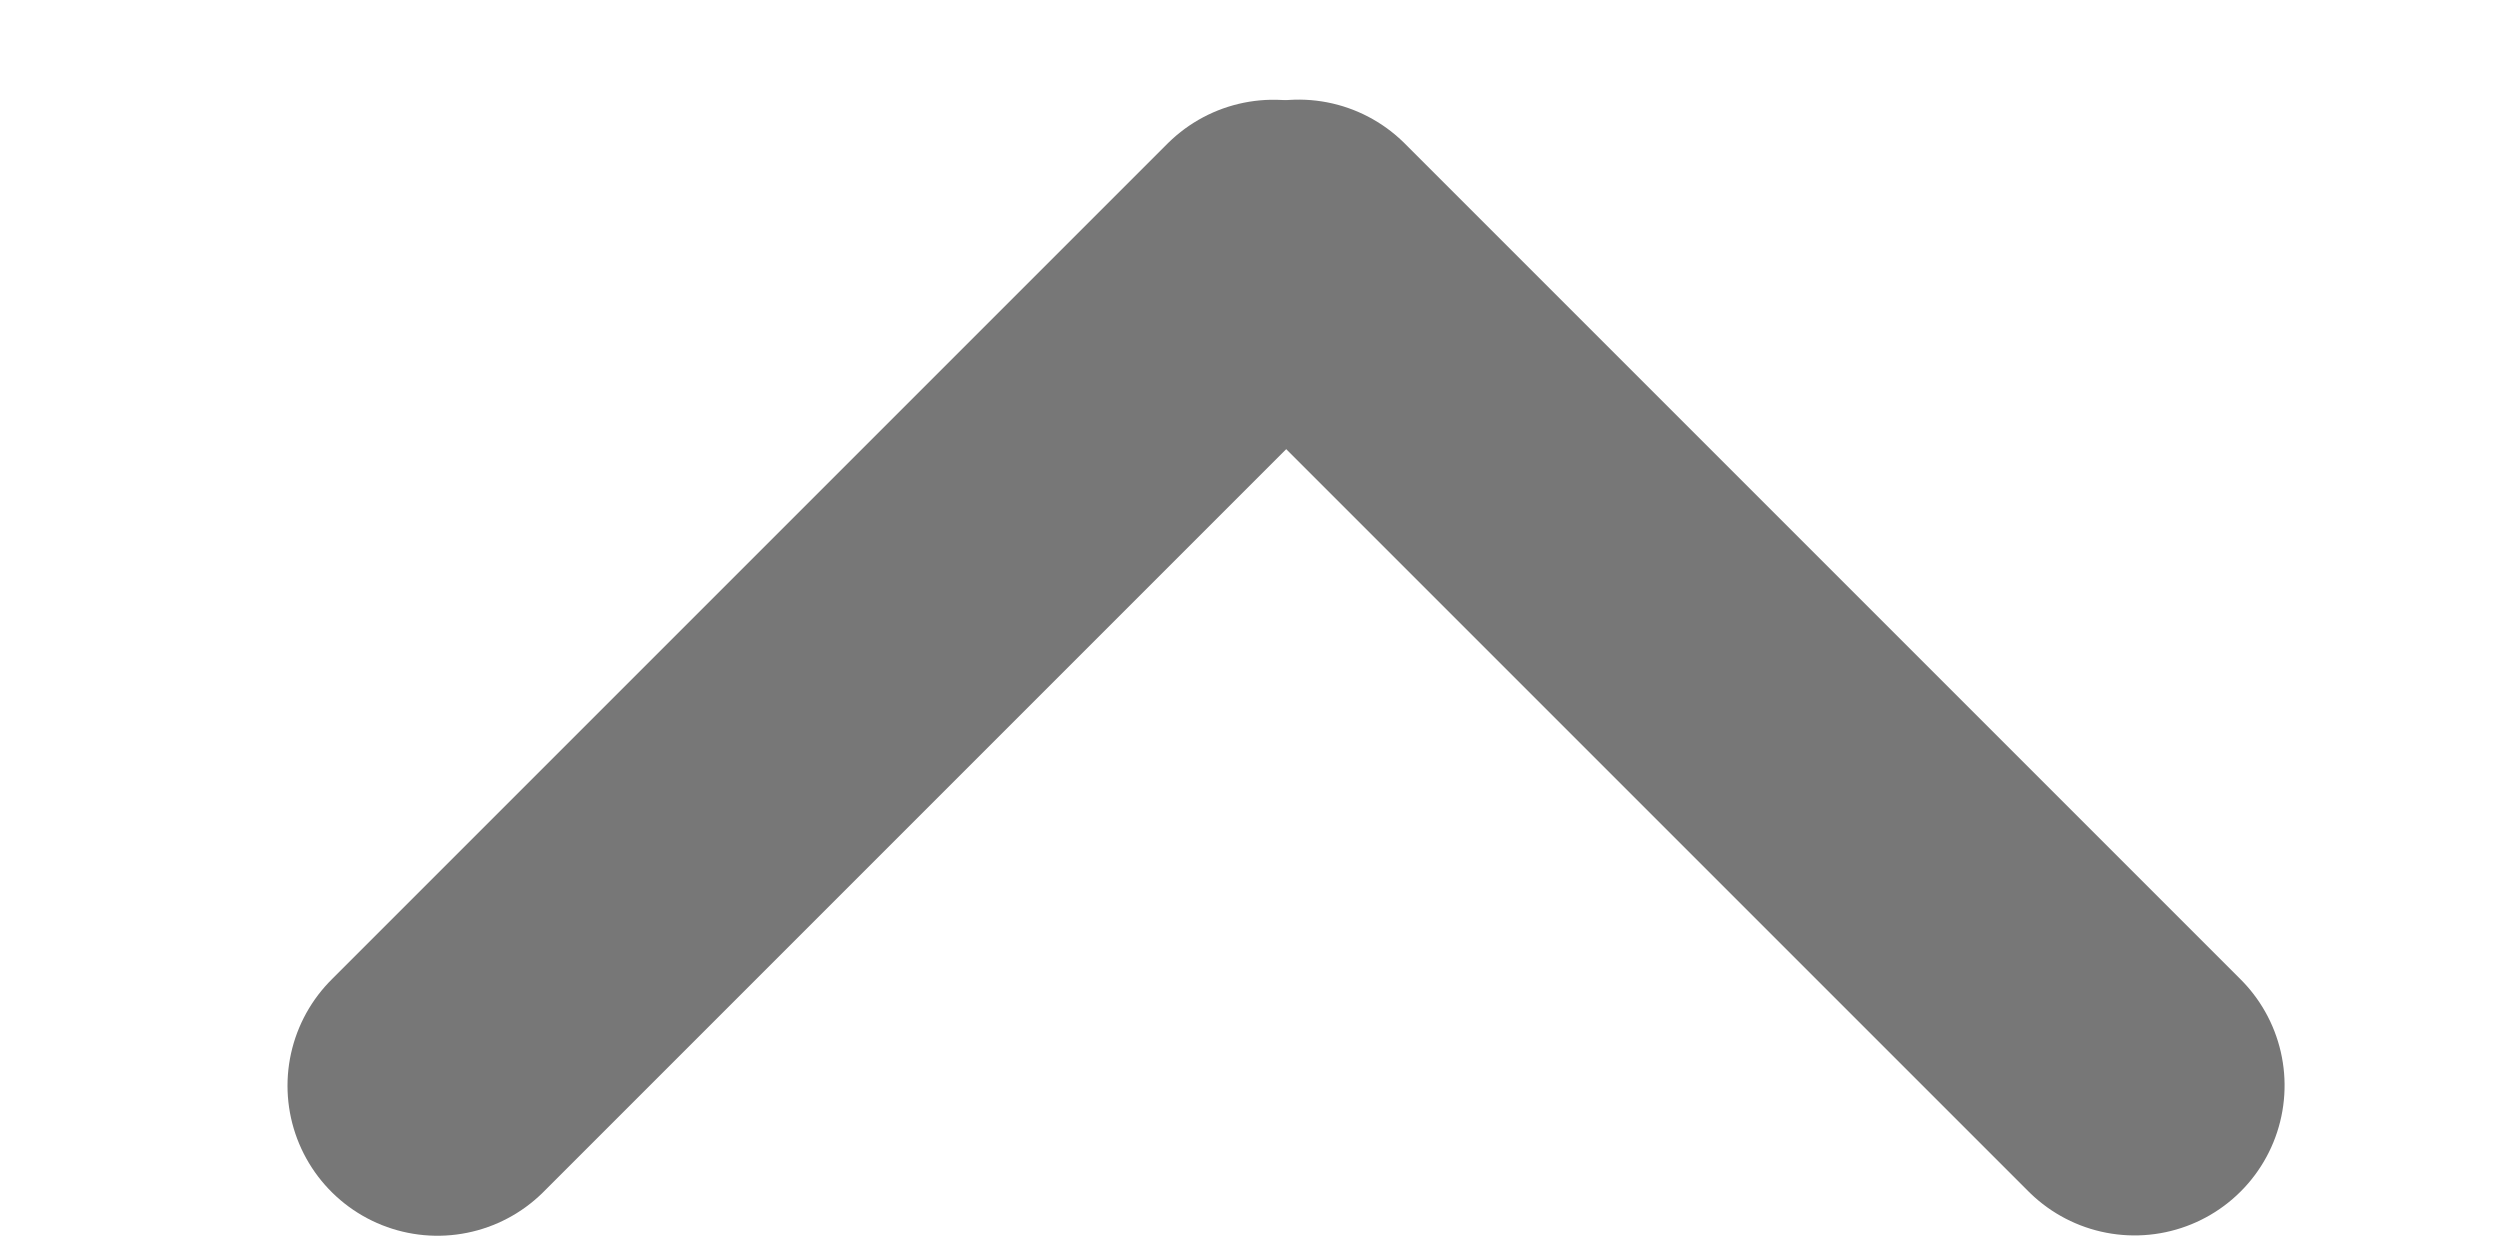 <svg width="10" height="5" viewBox="0 0 10 5" fill="none" xmlns="http://www.w3.org/2000/svg">
<line x1="0.6" y1="-0.6" x2="5.329" y2="-0.6" transform="matrix(0.707 0.707 0.707 -0.707 5.195 0.15)" stroke="#777777" stroke-width="1.2" stroke-linecap="round"/>
<line x1="5.094" y1="0.999" x2="1.75" y2="4.343" stroke="#777777" stroke-width="1.2" stroke-linecap="round"/>
</svg>
